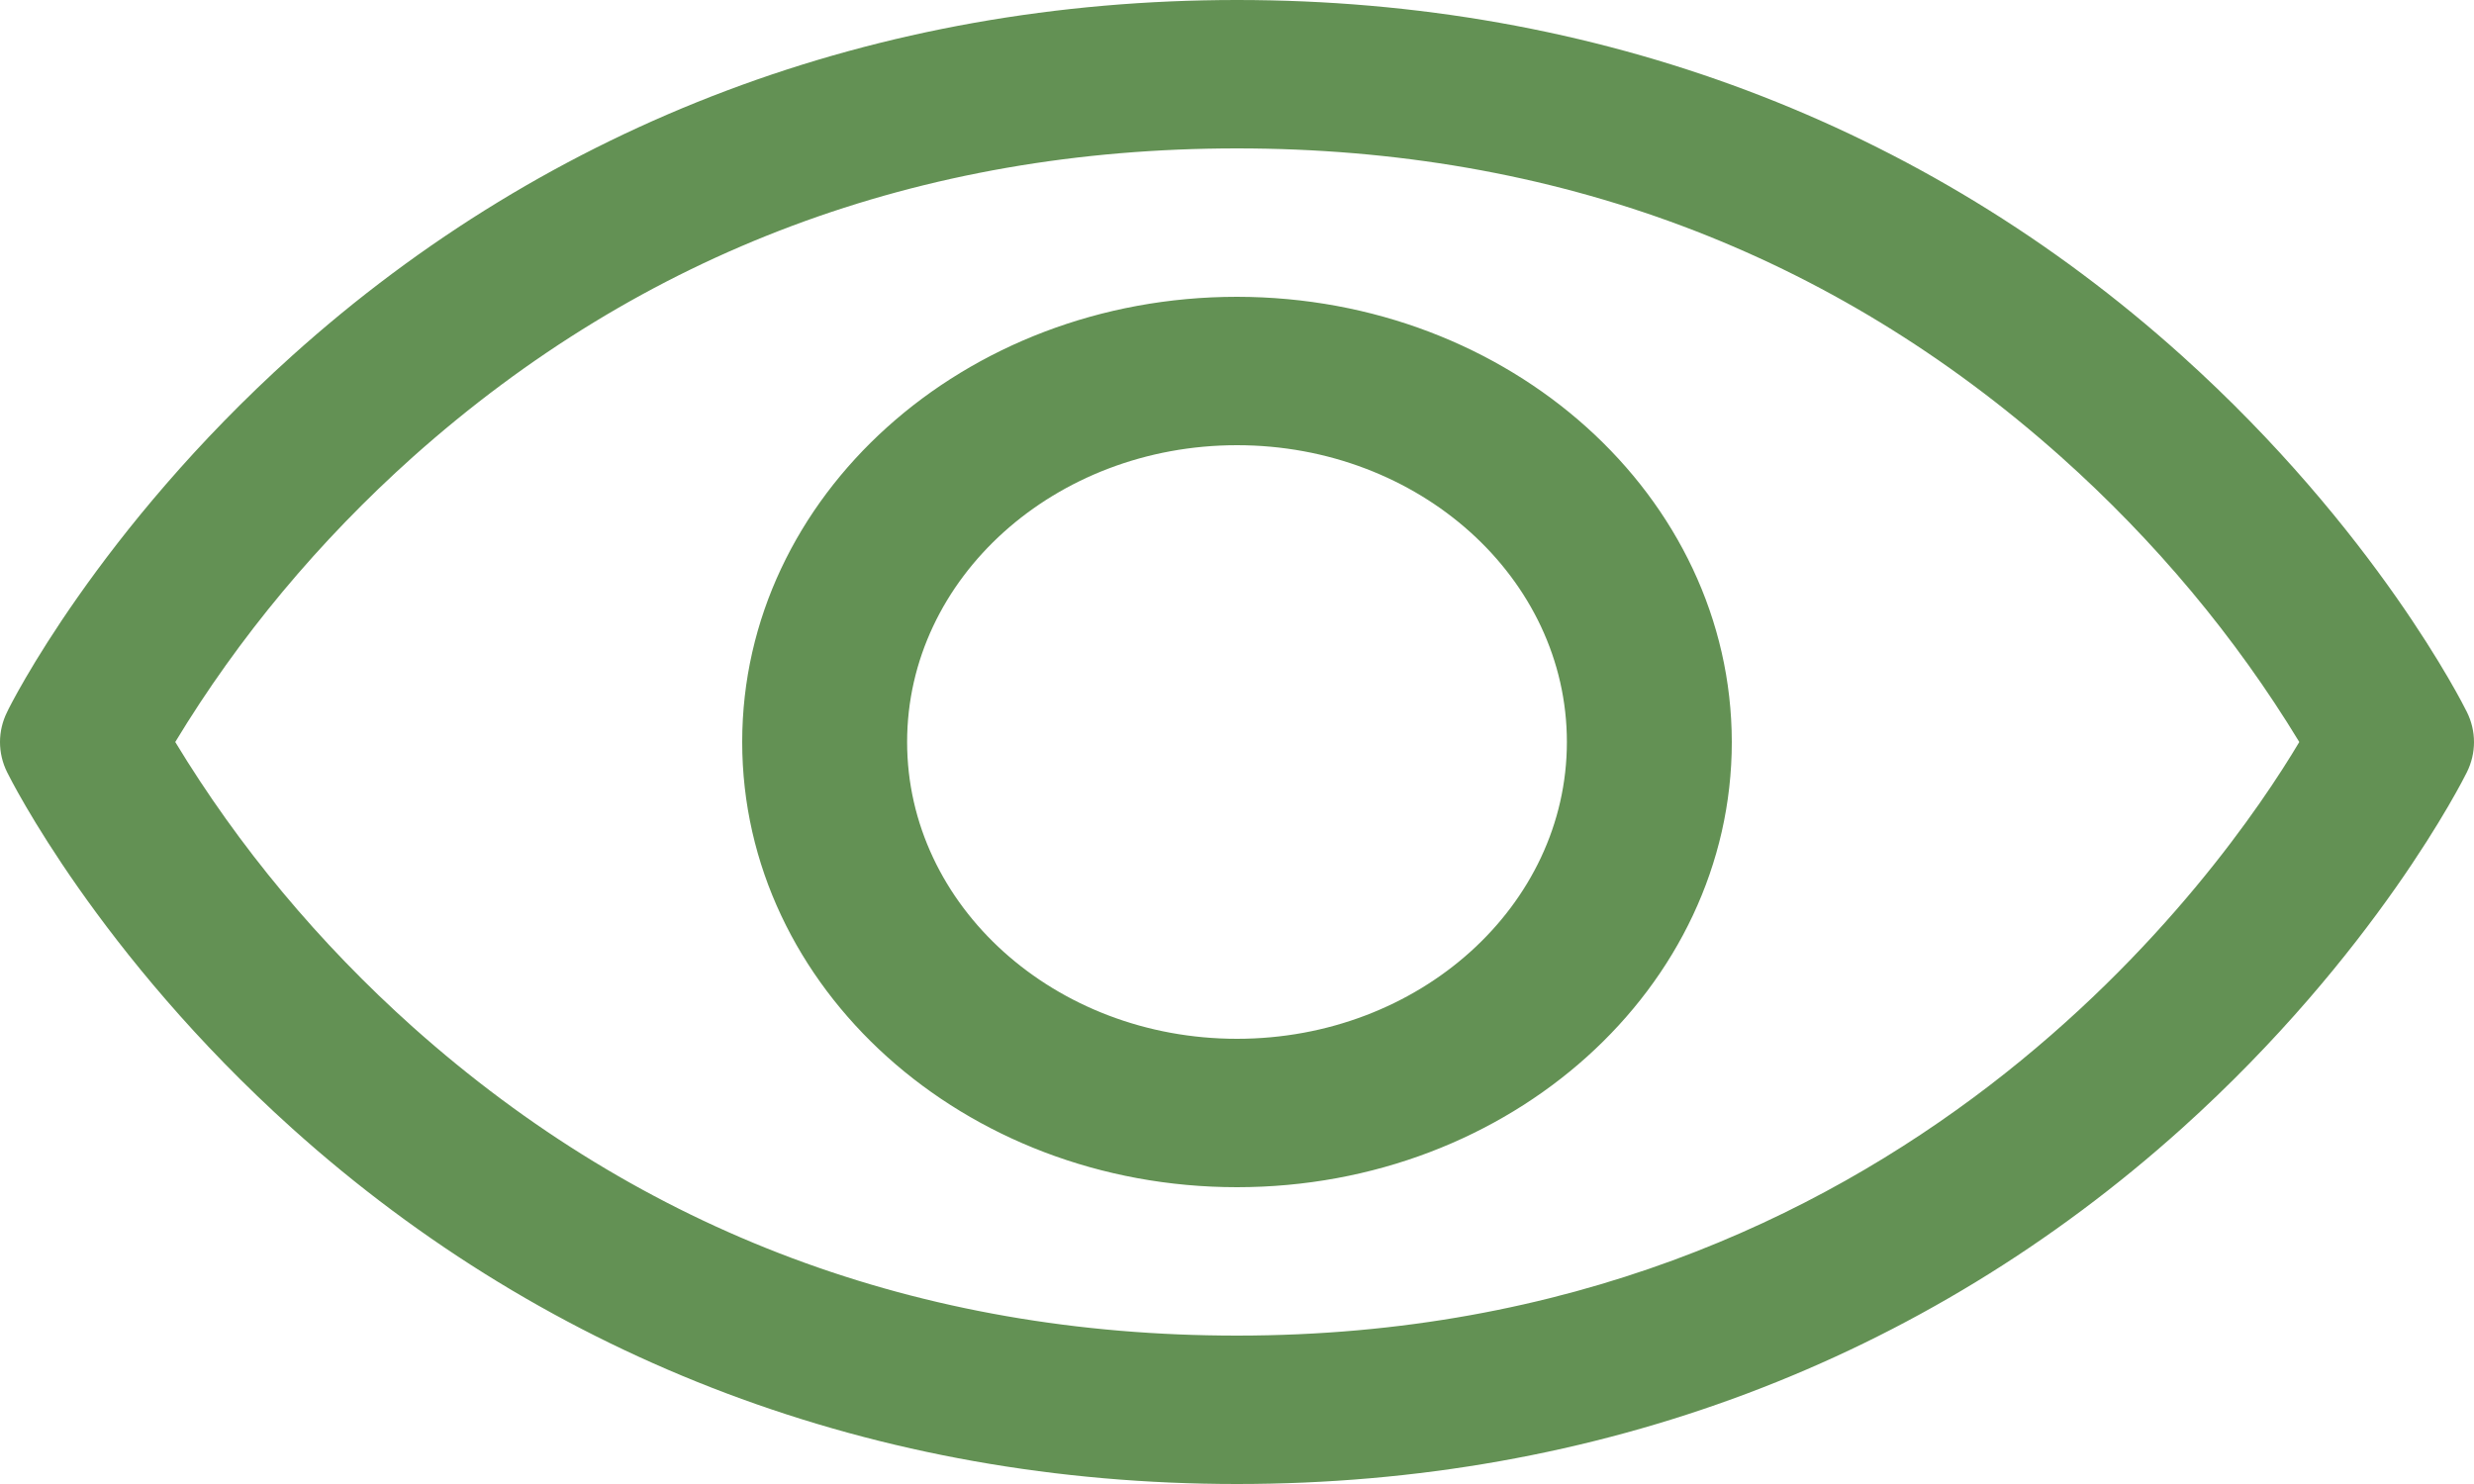 <svg width="50" height="30" viewBox="0 0 50 30" fill="none" xmlns="http://www.w3.org/2000/svg">
<path fill-rule="evenodd" clip-rule="evenodd" d="M49.856 14.393C49.783 14.244 48.019 10.721 44.096 7.191C38.869 2.486 32.267 0 25 0C17.733 0 11.131 2.486 5.904 7.191C1.981 10.721 0.208 14.25 0.144 14.393C-0.048 14.78 -0.048 15.223 0.144 15.611C0.217 15.759 1.981 19.281 5.904 22.811C11.131 27.514 17.733 30 25 30C32.267 30 38.869 27.514 44.096 22.811C48.019 19.281 49.783 15.759 49.856 15.611C50.048 15.223 50.048 14.78 49.856 14.393ZM25 27C18.587 27 12.985 24.902 8.348 20.766C6.445 19.063 4.826 17.12 3.542 15C4.826 12.879 6.445 10.937 8.348 9.234C12.985 5.098 18.587 3 25 3C31.413 3 37.015 5.098 41.652 9.234C43.559 10.937 45.181 12.879 46.469 15C44.967 17.524 38.423 27 25 27ZM25 6C19.477 6 15 10.029 15 15C15 19.971 19.477 24 25 24C30.523 24 35 19.971 35 15C34.994 10.032 30.52 6.005 25 6ZM25 21C21.318 21 18.333 18.314 18.333 15C18.333 11.686 21.318 9 25 9C28.682 9 31.667 11.686 31.667 15C31.667 18.314 28.682 21 25 21Z" fill="#639154"/>
</svg>
